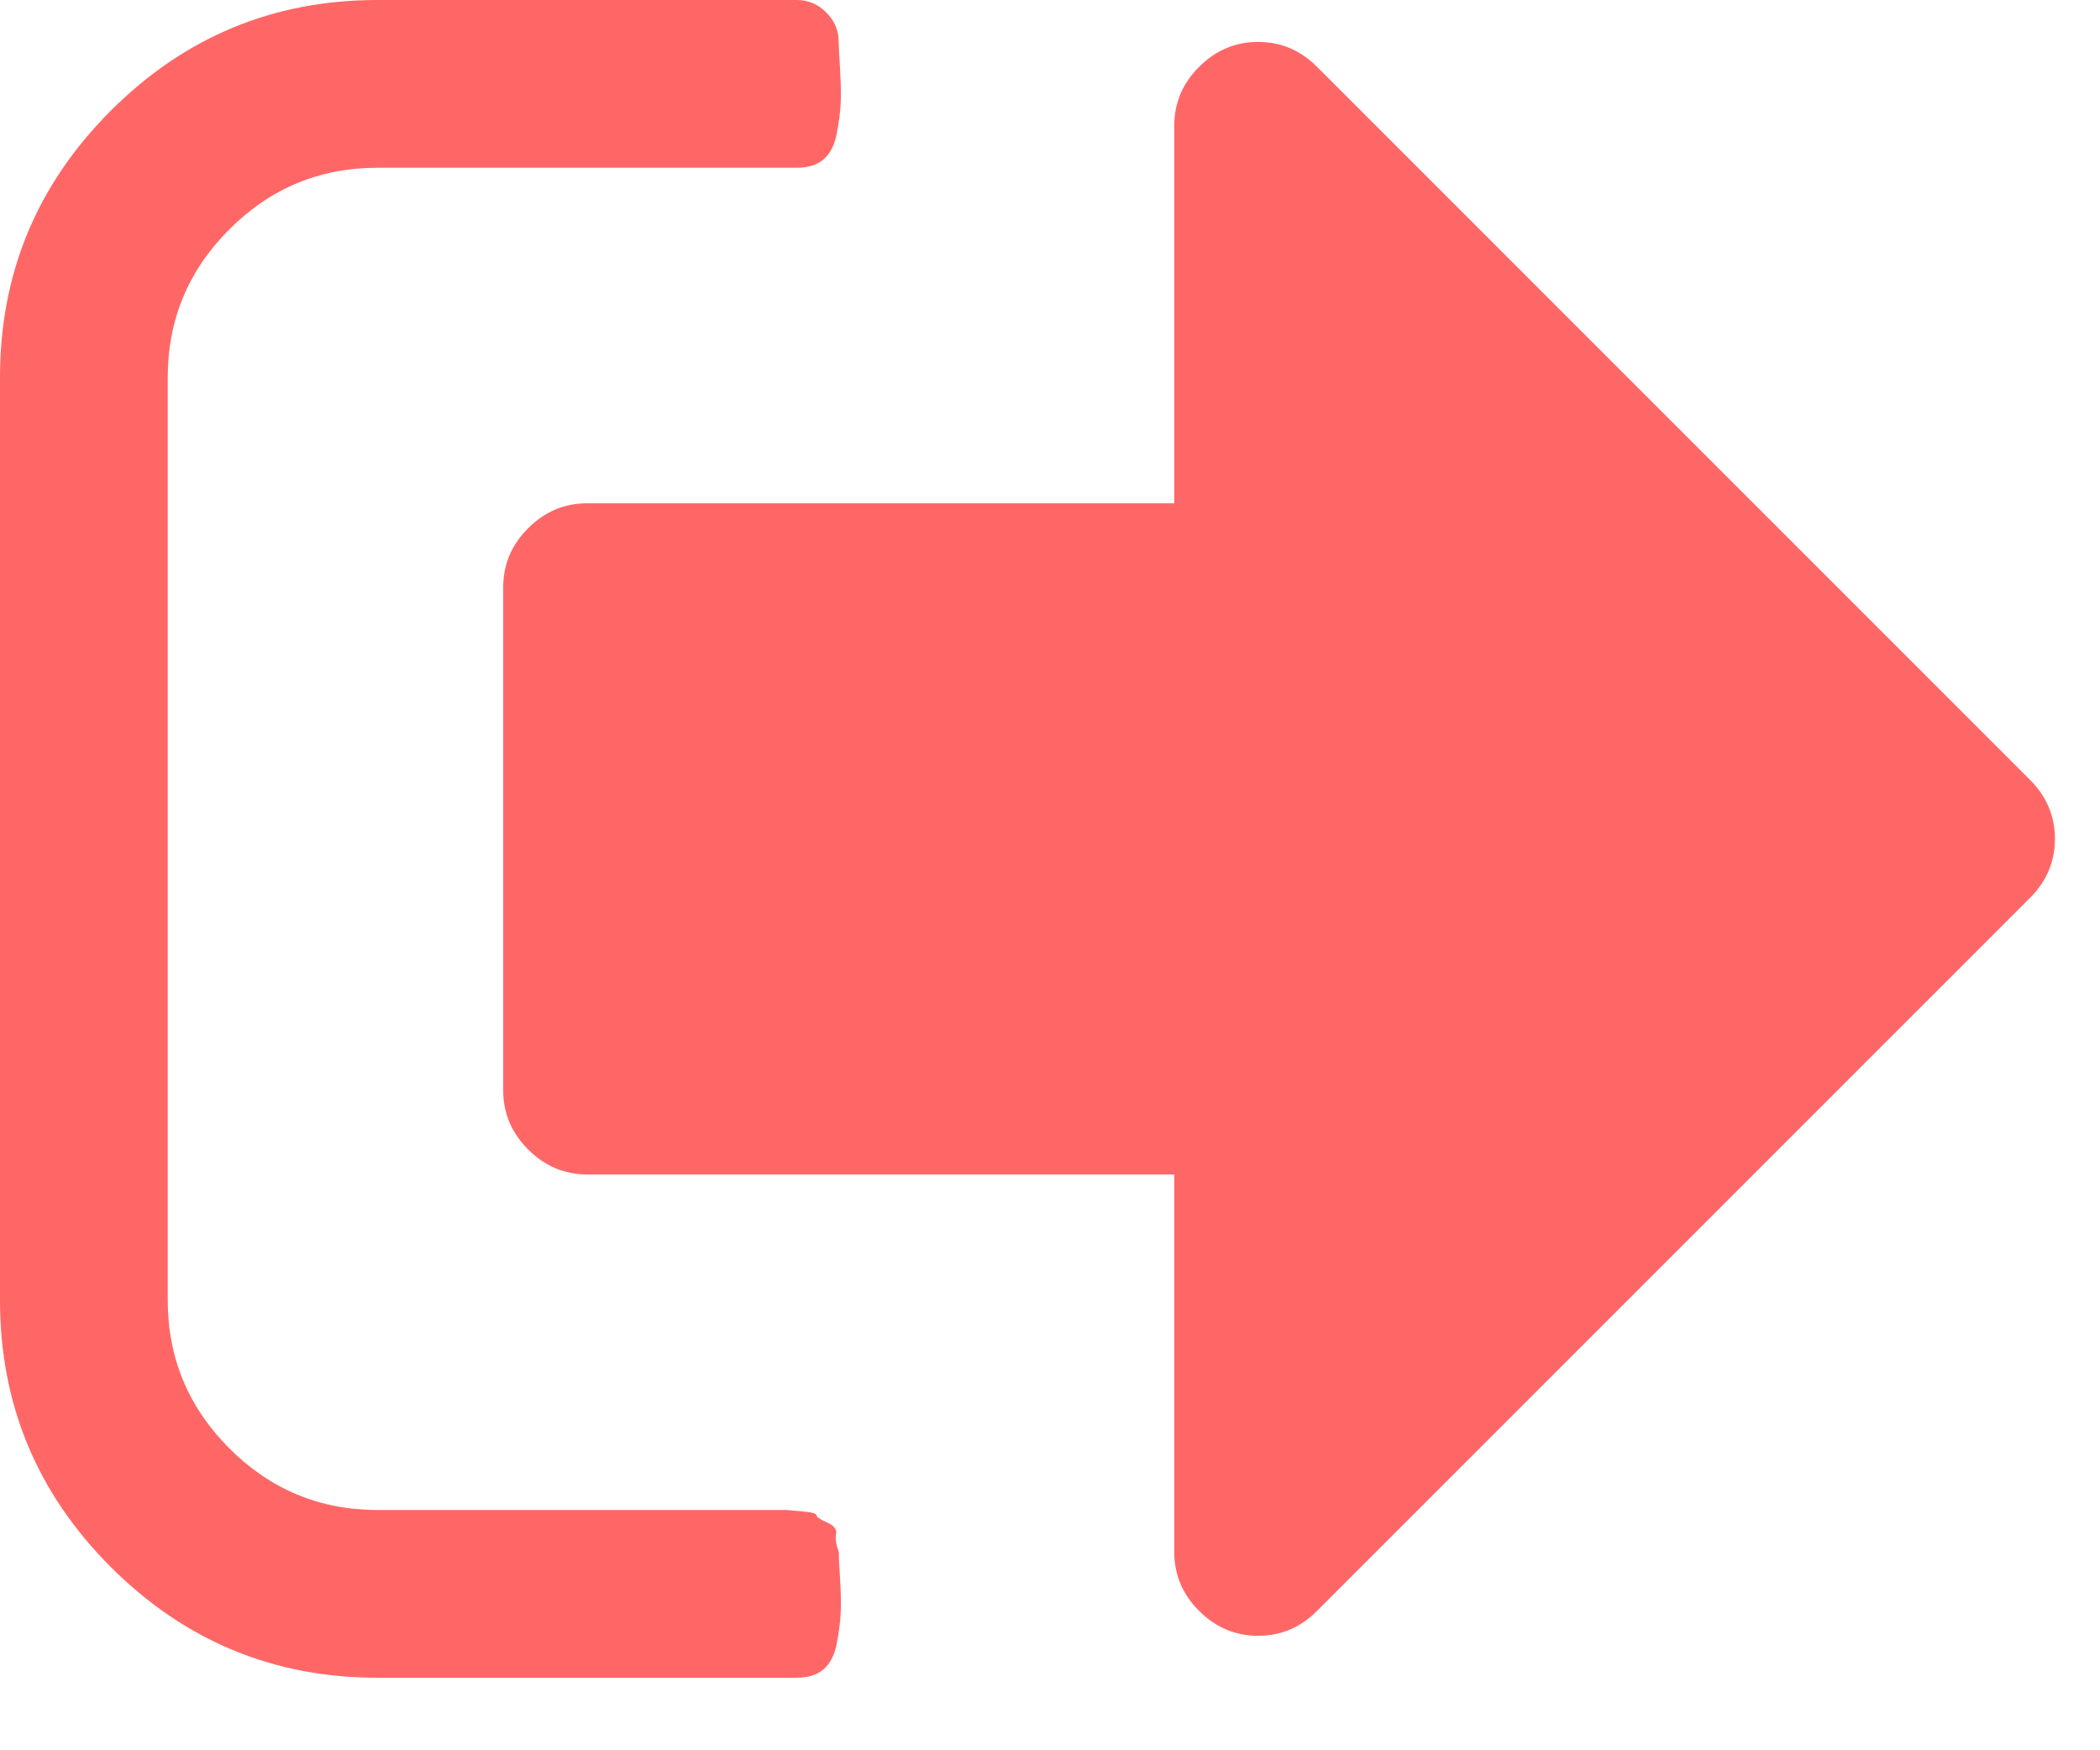 <svg width="24" height="20" viewBox="0 0 24 20" fill="none" xmlns="http://www.w3.org/2000/svg">
  <path fill-rule="evenodd" clip-rule="evenodd"
        d="M9.586 17.733C9.556 17.653 9.545 17.585 9.555 17.53C9.566 17.476 9.531 17.431 9.451 17.396C9.371 17.361 9.331 17.333 9.331 17.314C9.331 17.294 9.273 17.279 9.158 17.269C9.044 17.259 8.986 17.254 8.986 17.254H8.792H8.627H4.313C3.654 17.254 3.09 17.019 2.621 16.55C2.152 16.08 1.917 15.516 1.917 14.857V4.313C1.917 3.654 2.152 3.09 2.621 2.621C3.09 2.152 3.654 1.917 4.313 1.917H9.106C9.236 1.917 9.338 1.885 9.413 1.82C9.488 1.755 9.538 1.657 9.563 1.527C9.588 1.398 9.603 1.28 9.608 1.176C9.613 1.071 9.61 0.938 9.6 0.779C9.59 0.619 9.585 0.519 9.585 0.479C9.585 0.349 9.538 0.237 9.443 0.142C9.348 0.047 9.236 0 9.106 0H4.313C3.125 0 2.109 0.422 1.265 1.266C0.422 2.109 0 3.125 0 4.313V14.857C0 16.045 0.422 17.061 1.265 17.905C2.109 18.749 3.125 19.171 4.313 19.171H9.106C9.236 19.171 9.338 19.138 9.413 19.074C9.488 19.009 9.538 18.911 9.563 18.781C9.588 18.652 9.603 18.534 9.608 18.43C9.613 18.325 9.611 18.192 9.6 18.033C9.59 17.873 9.586 17.773 9.586 17.733Z"
        fill="#FF6767"/>
  <path fill-rule="evenodd" clip-rule="evenodd"
        d="M23.2 8.911L15.052 0.764C14.863 0.574 14.638 0.479 14.378 0.479C14.119 0.479 13.894 0.574 13.704 0.764C13.514 0.953 13.42 1.178 13.42 1.438V5.751H6.71C6.45 5.751 6.226 5.846 6.036 6.036C5.846 6.225 5.751 6.45 5.751 6.71V12.461C5.751 12.721 5.846 12.945 6.036 13.135C6.226 13.325 6.45 13.42 6.71 13.42H13.42V17.733C13.42 17.993 13.514 18.218 13.704 18.407C13.894 18.597 14.119 18.692 14.378 18.692C14.638 18.692 14.863 18.597 15.052 18.407L23.2 10.26C23.39 10.07 23.485 9.845 23.485 9.586C23.485 9.326 23.39 9.101 23.2 8.911Z"
        fill="#FF6767"/>
</svg>
